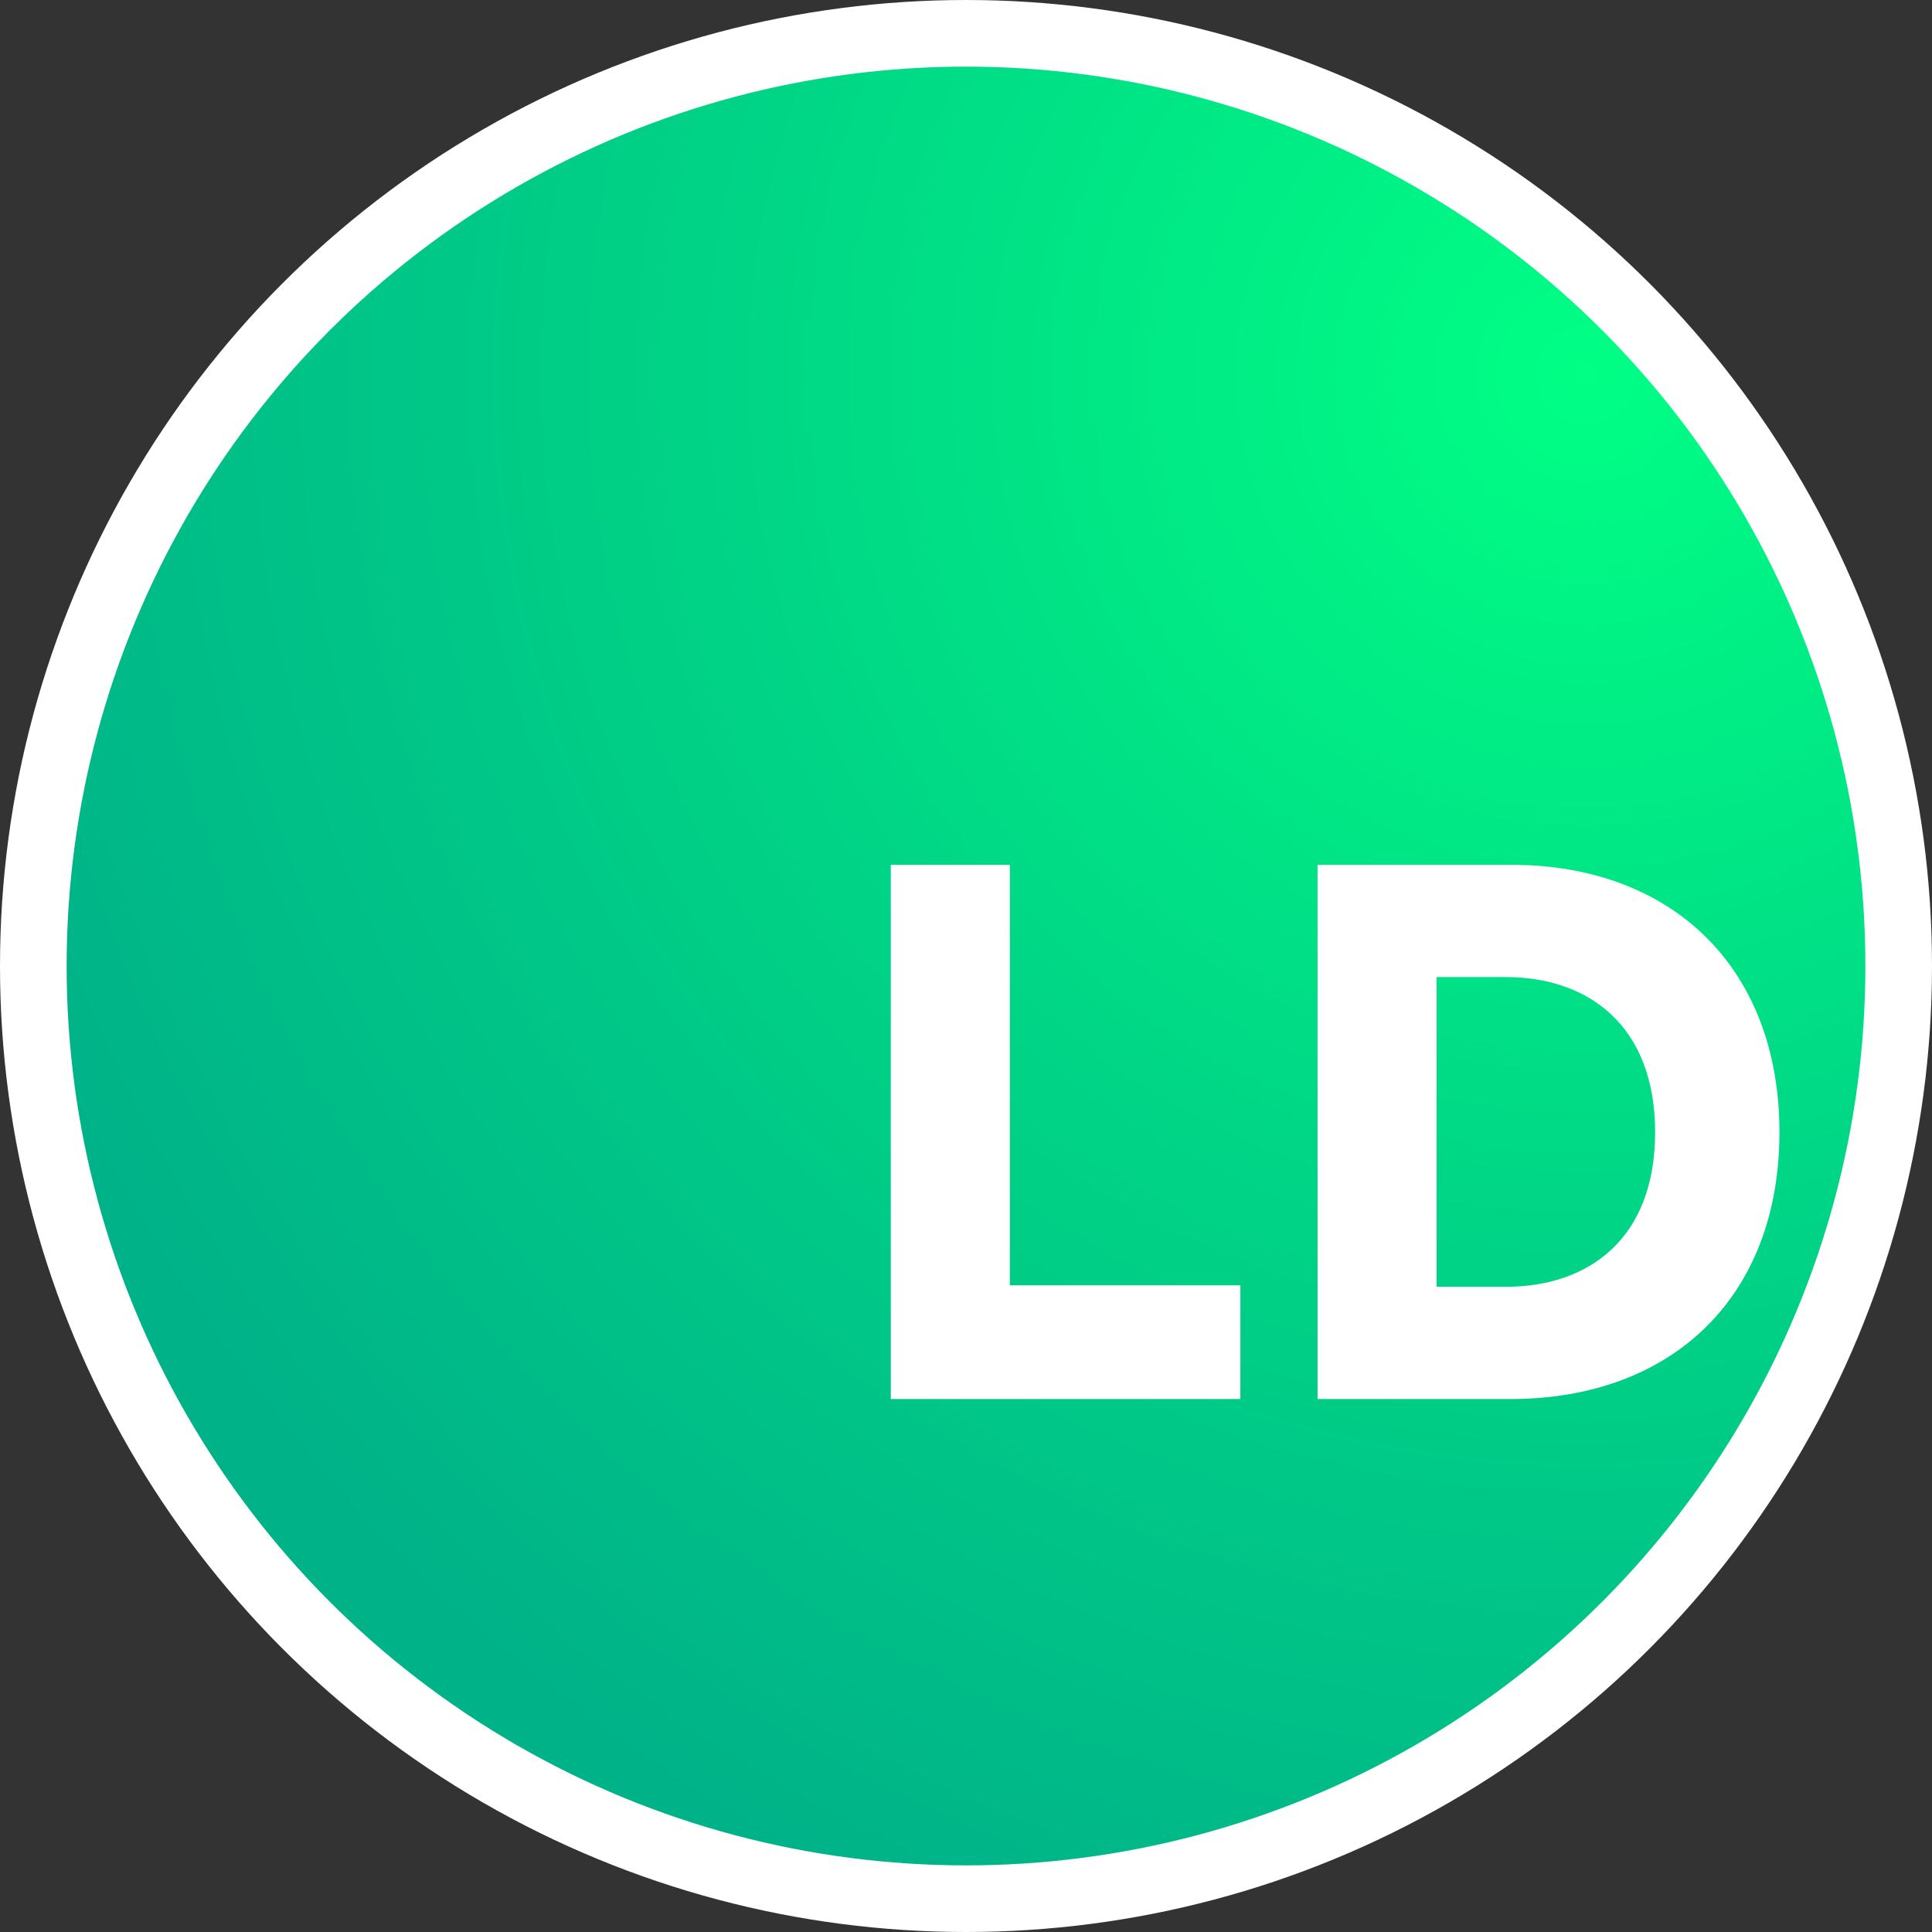 <svg width="58" height="58" viewBox="0 0 58 58" fill="none" xmlns="http://www.w3.org/2000/svg">
<rect x="0" y="0" width="58" height="58" fill="#333333" stroke="none"/>
<circle cx="29" cy="29" r="28" fill="url(#paint0_angular_294_4)" stroke="white" stroke-width="2"/>
<path d="M37.237 42H26.742V25.962H30.316V38.584H37.237V42ZM43.128 38.63H45.209C47.674 38.63 49.688 37.205 49.688 33.992C49.688 30.78 47.674 29.333 45.209 29.333H43.128V38.63ZM45.345 42H39.554V25.962H45.367C50.185 25.962 53.42 29.039 53.42 33.992C53.42 38.946 50.185 42 45.345 42Z" fill="white"/>
<defs>
<radialGradient id="paint0_angular_294_4" cx="0" cy="0" r="1" gradientUnits="userSpaceOnUse" gradientTransform="translate(47.5 11.5) rotate(111.695) scale(50.045)">
<stop stop-color="#00FF85"/>
<stop offset="0.178" stop-color="#00F085"/>
<stop offset="0.528" stop-color="#00D386"/>
<stop offset="1" stop-color="#00B288"/>
</radialGradient>
</defs>
</svg>
